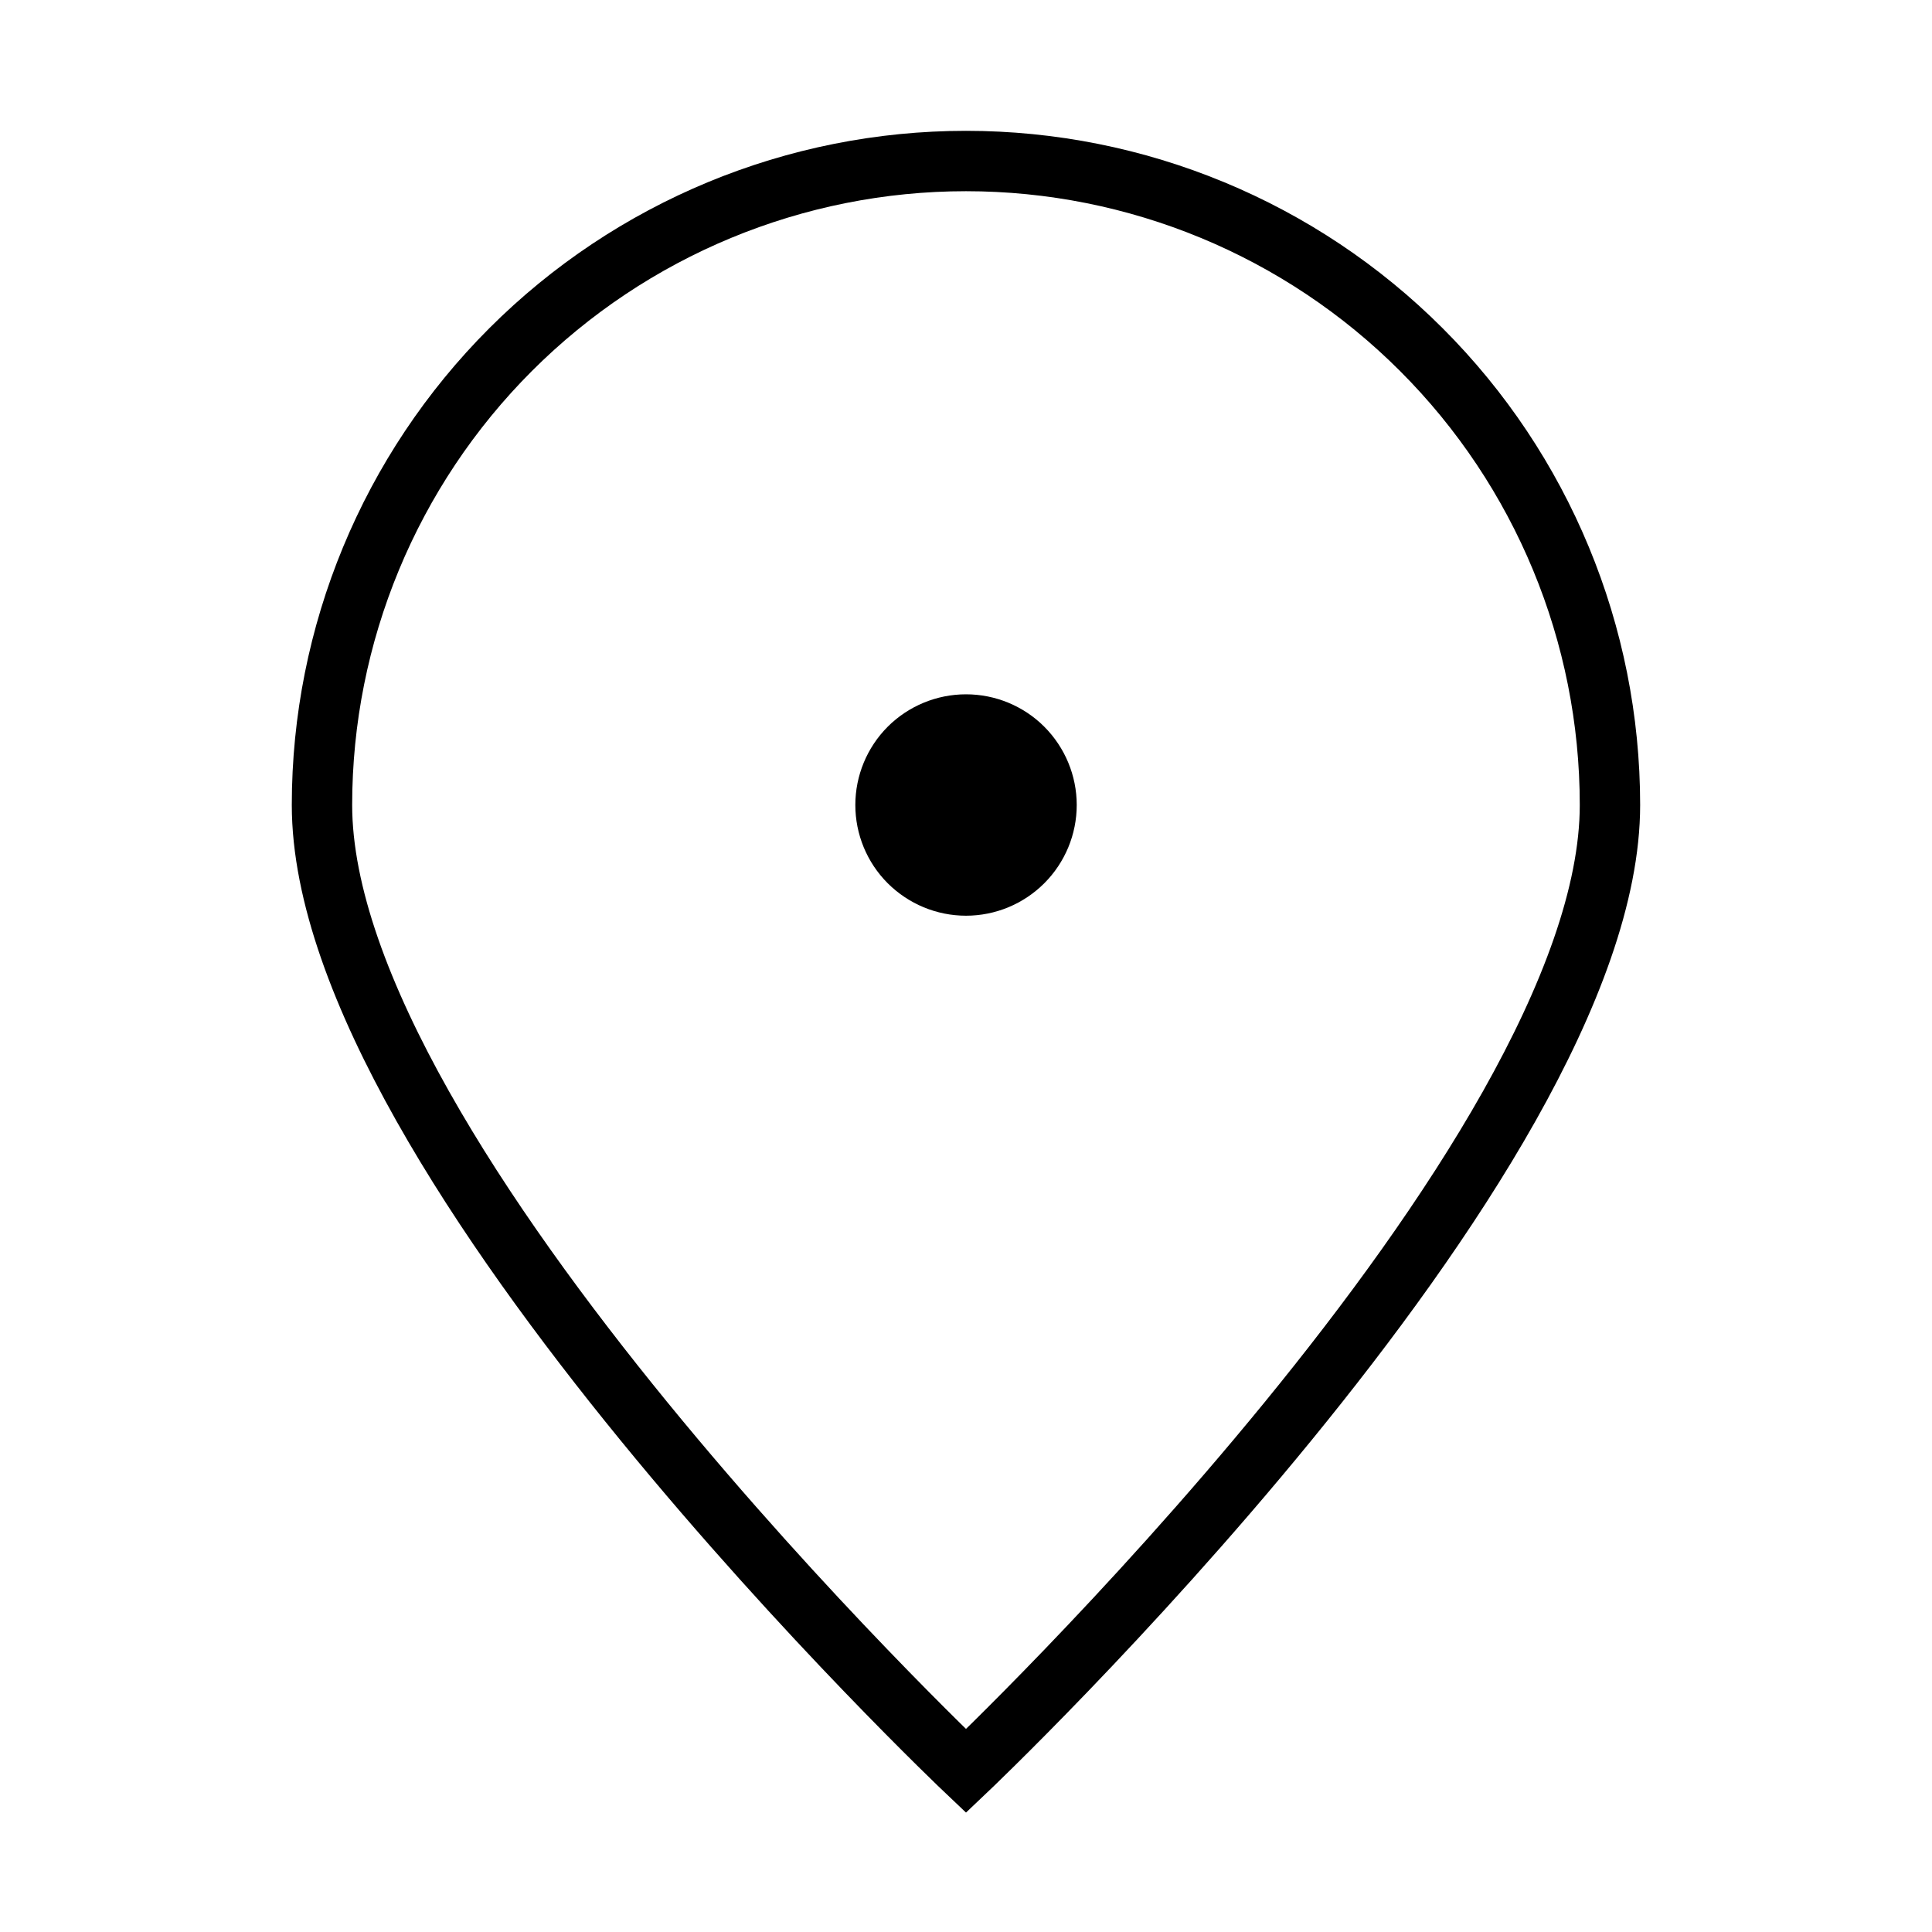 <svg width="32" height="32" viewBox="0 0 32 32" fill="none" xmlns="http://www.w3.org/2000/svg">
<path d="M26.666 13.333C26.666 19.224 16 29.333 16 29.333C16 29.333 5.333 19.224 5.333 13.333C5.333 10.504 6.457 7.791 8.457 5.791C10.458 3.79 13.171 2.667 16 2.667C18.829 2.667 21.542 3.79 23.542 5.791C25.543 7.791 26.666 10.504 26.666 13.333Z" stroke="black" strokeWidth="2.133"/>
<path d="M16 14.667C16.354 14.667 16.693 14.526 16.943 14.276C17.193 14.026 17.334 13.687 17.334 13.333C17.334 12.98 17.193 12.641 16.943 12.39C16.693 12.14 16.354 12 16 12C15.647 12 15.308 12.14 15.057 12.39C14.807 12.641 14.667 12.98 14.667 13.333C14.667 13.687 14.807 14.026 15.057 14.276C15.308 14.526 15.647 14.667 16 14.667Z" fill="black" stroke="black" strokeWidth="2.133" strokeLinecap="round" strokeLinejoin="round"/>
</svg>

